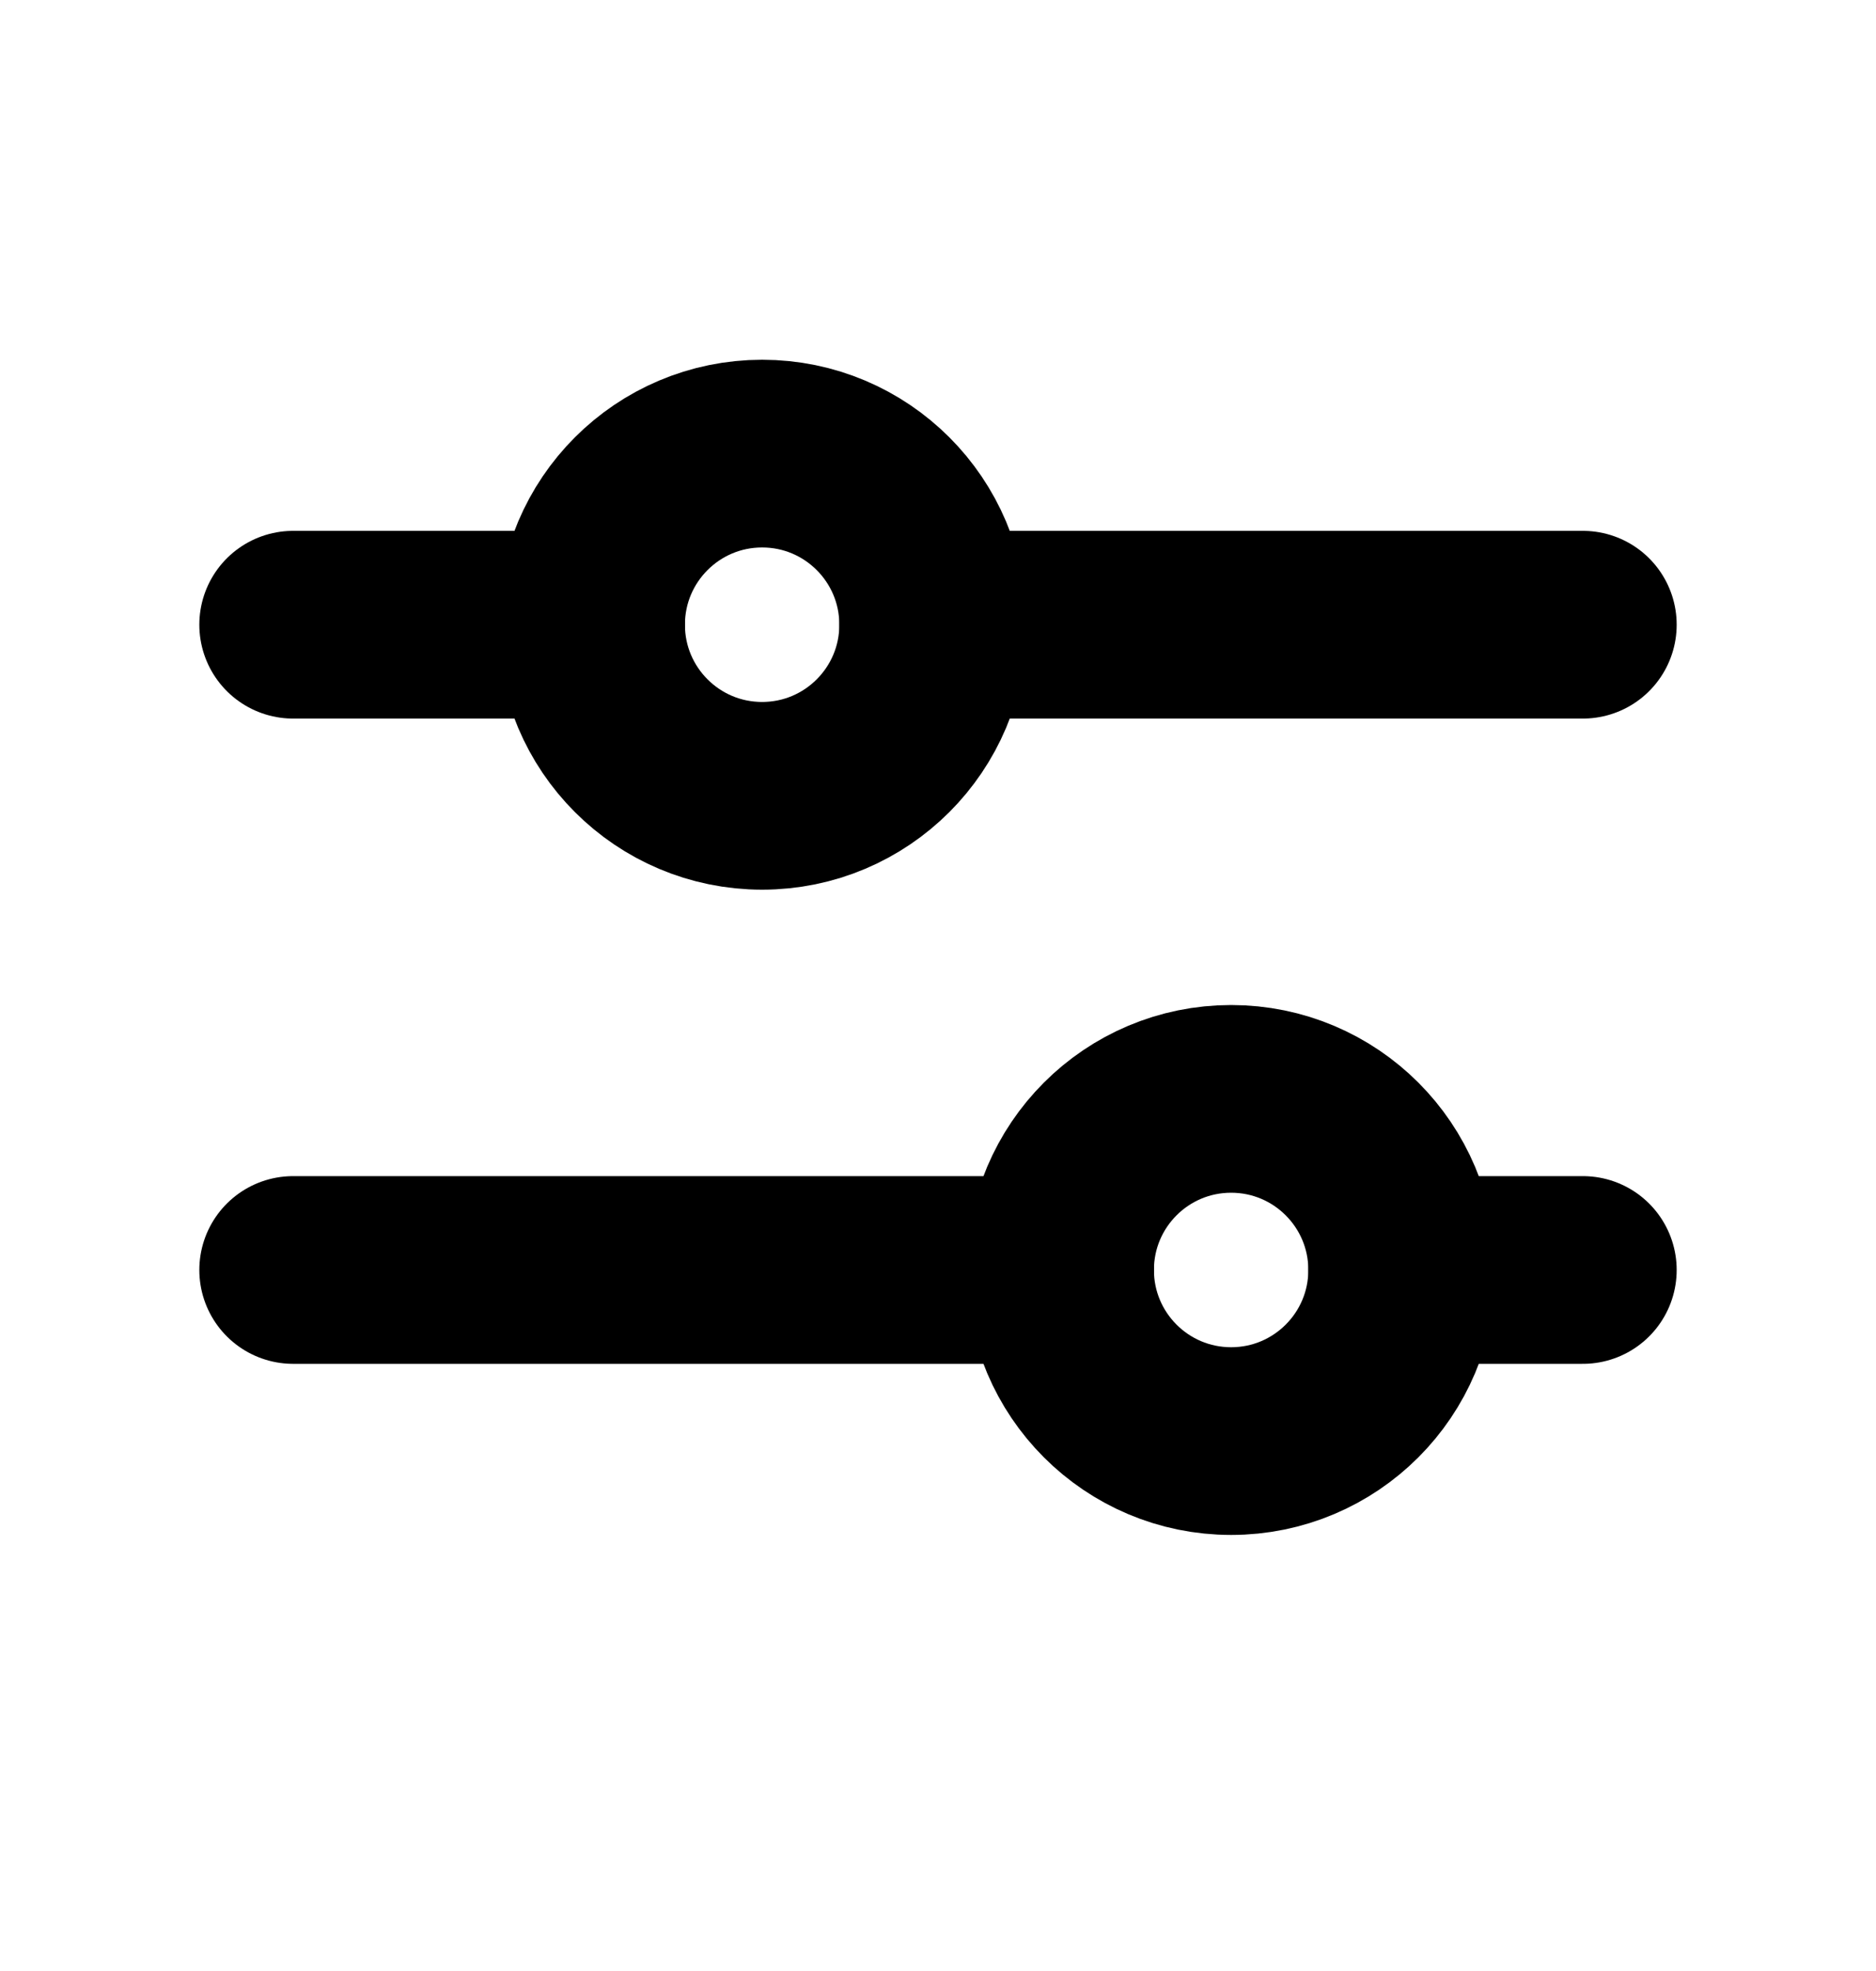 <svg width="20" height="21" viewBox="0 0 20 21" fill="none" xmlns="http://www.w3.org/2000/svg">
<g id="SlidersHorizontal">
<path id="Vector" d="M11.302 13.531L3.125 13.531" stroke="black" stroke-width="2" stroke-linecap="round" stroke-linejoin="round"/>
<path id="Vector_2" d="M16.875 13.531L14.948 13.531" stroke="black" stroke-width="2" stroke-linecap="round" stroke-linejoin="round"/>
<path id="Vector_3" d="M6.302 6.656L3.125 6.656" stroke="black" stroke-width="2" stroke-linecap="round" stroke-linejoin="round"/>
<path id="Vector_4" d="M16.875 6.656L9.948 6.656" stroke="black" stroke-width="2" stroke-linecap="round" stroke-linejoin="round"/>
<path id="Vector_5" d="M8.125 8.479C9.132 8.479 9.948 7.663 9.948 6.656C9.948 5.649 9.132 4.833 8.125 4.833C7.118 4.833 6.302 5.649 6.302 6.656C6.302 7.663 7.118 8.479 8.125 8.479Z" stroke="black" stroke-width="2" stroke-linecap="round" stroke-linejoin="round"/>
<path id="Vector_6" d="M13.125 15.354C14.132 15.354 14.948 14.538 14.948 13.531C14.948 12.524 14.132 11.708 13.125 11.708C12.118 11.708 11.302 12.524 11.302 13.531C11.302 14.538 12.118 15.354 13.125 15.354Z" stroke="black" stroke-width="2" stroke-linecap="round" stroke-linejoin="round"/>
</g>
</svg>
